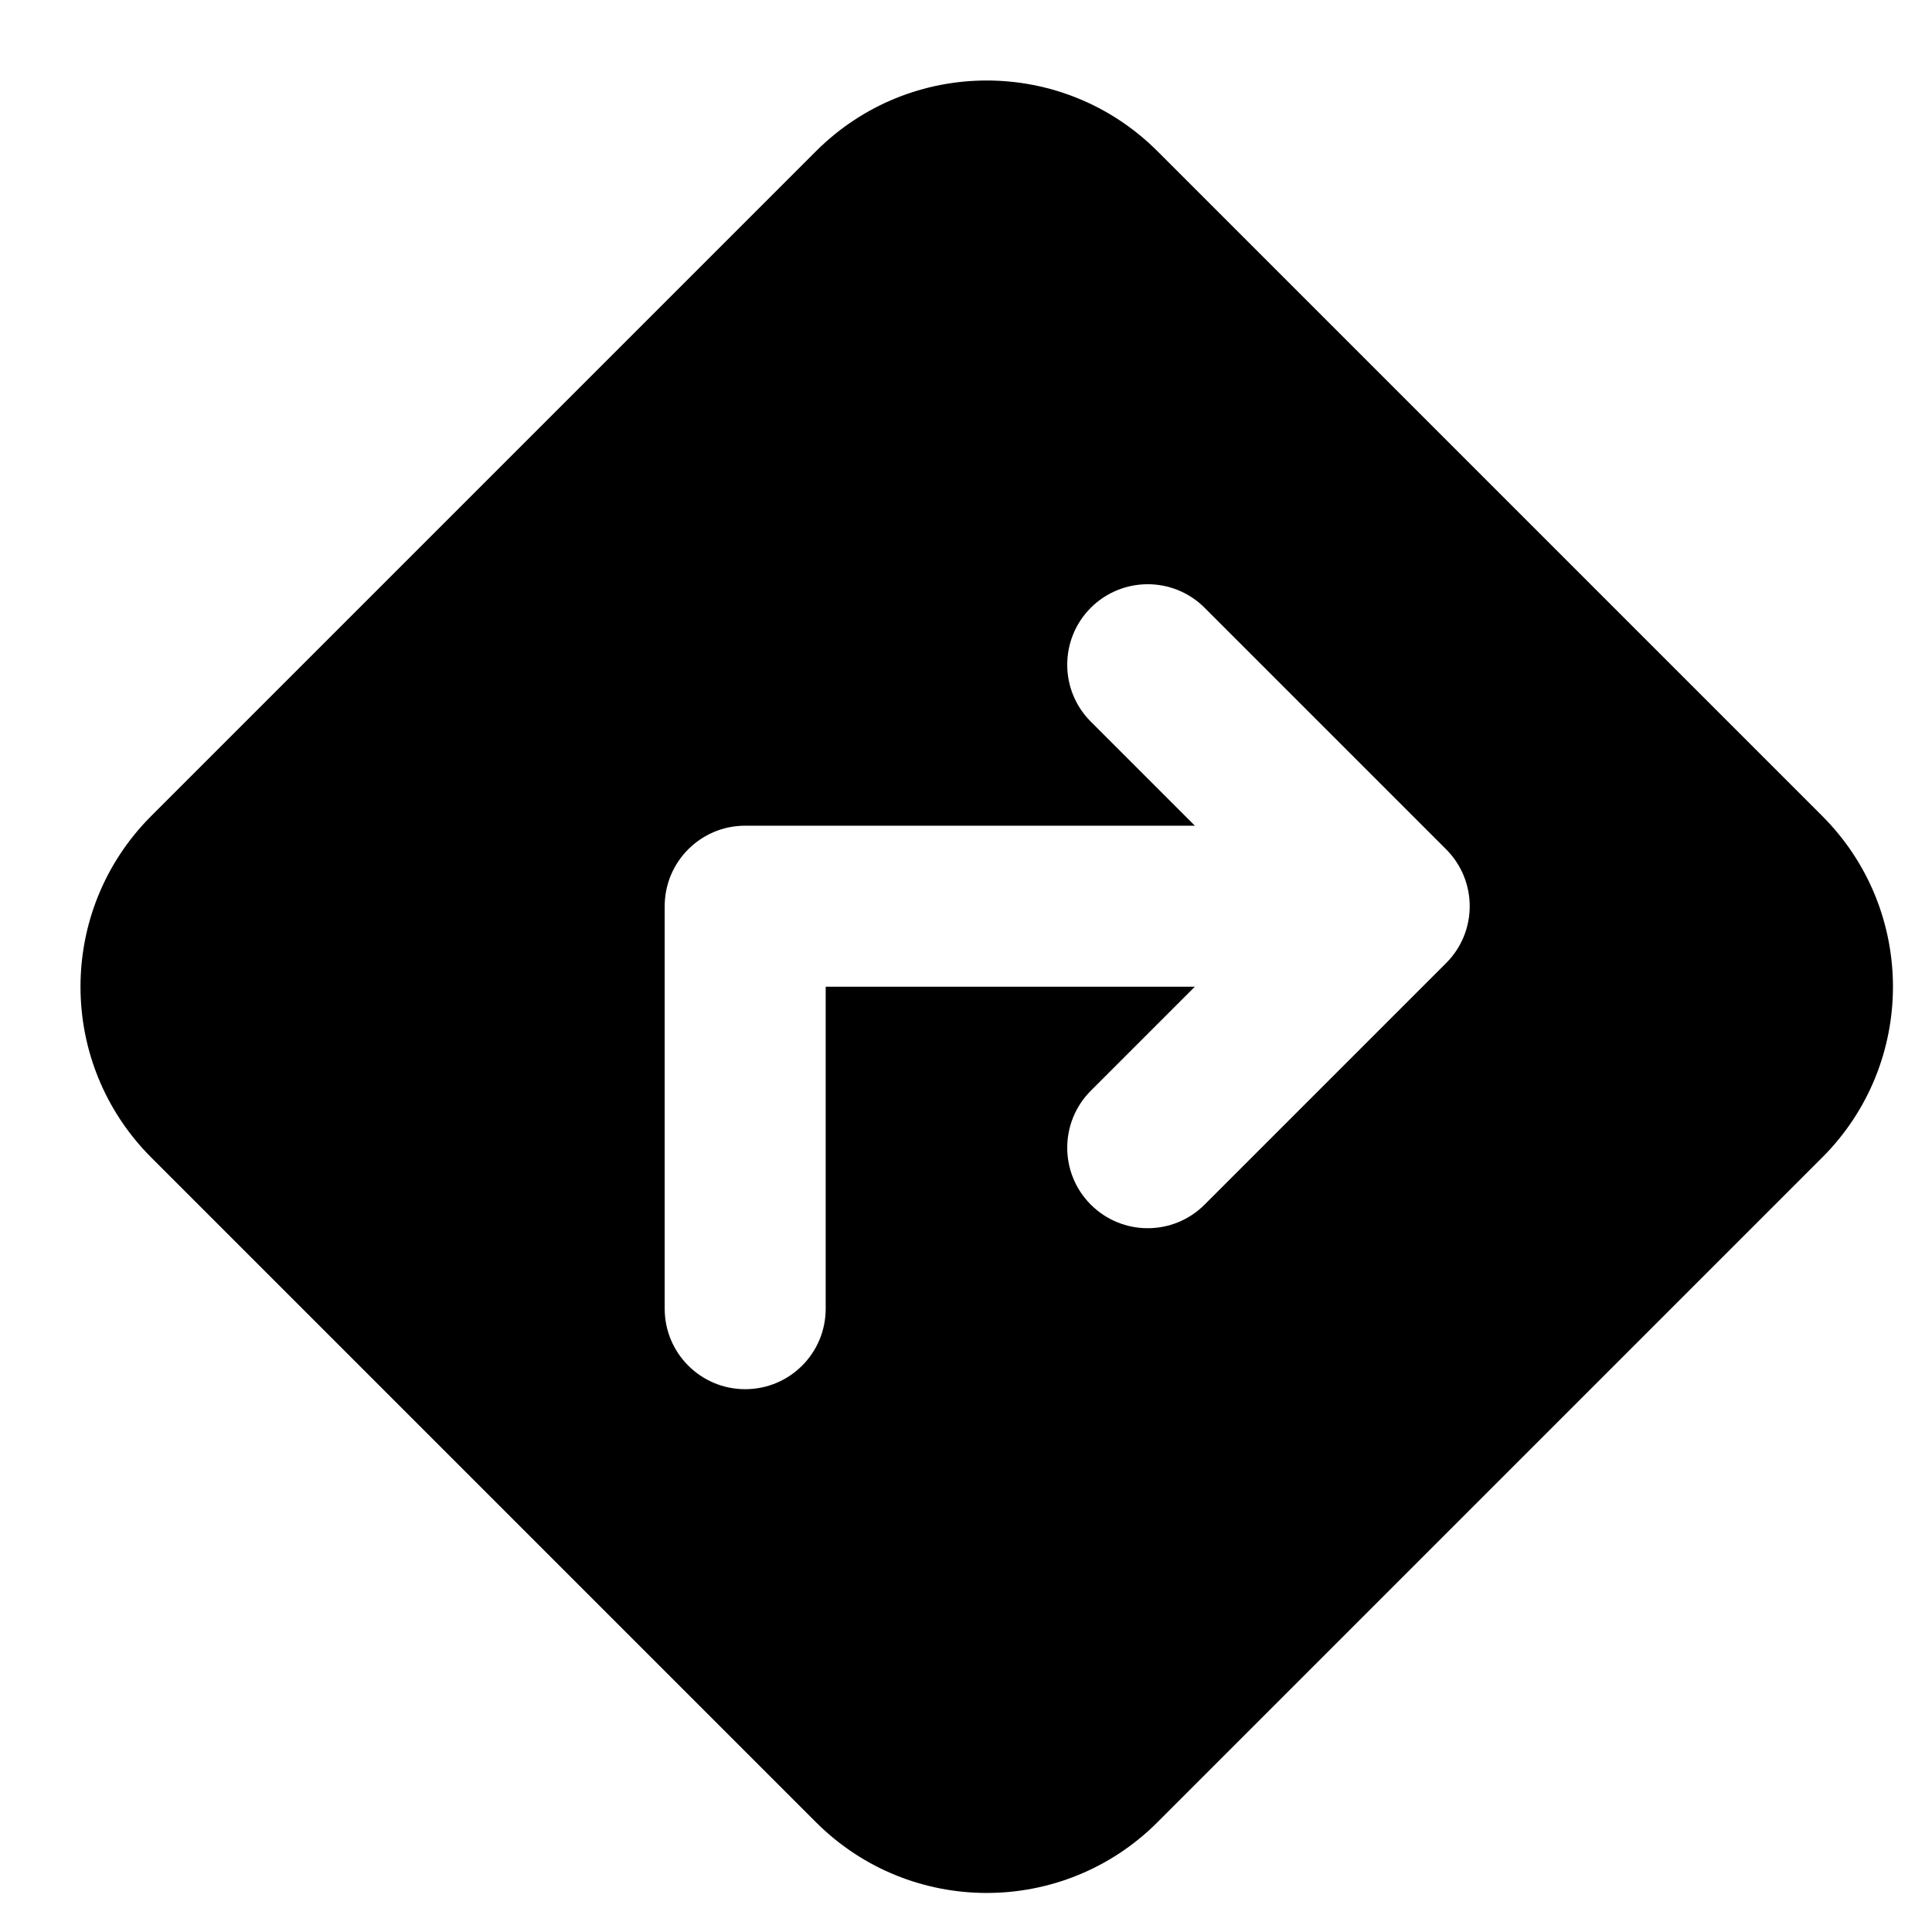 <svg width="24" height="24" viewBox="0 0 24 24"  xmlns="http://www.w3.org/2000/svg"><path fill-rule="evenodd" clip-rule="evenodd" d="M10.136 1.879L1.879 10.136C0.707 11.308 0.707 13.207 1.879 14.379L10.136 22.636C11.308 23.808 13.207 23.808 14.379 22.636L22.636 14.379C23.808 13.207 23.808 11.308 22.636 10.136L14.379 1.879C13.207 0.707 11.308 0.707 10.136 1.879ZM14.964 7.55C14.574 7.16 13.941 7.16 13.55 7.55C13.16 7.941 13.16 8.574 13.55 8.964L14.843 10.257H9.257C8.705 10.257 8.257 10.705 8.257 11.257V16.257C8.257 16.81 8.705 17.257 9.257 17.257C9.81 17.257 10.257 16.81 10.257 16.257V12.257H14.843L13.55 13.55C13.16 13.941 13.16 14.574 13.55 14.964C13.941 15.355 14.574 15.355 14.964 14.964L17.964 11.964C18.355 11.574 18.355 10.941 17.964 10.55L14.964 7.55Z" /></svg>